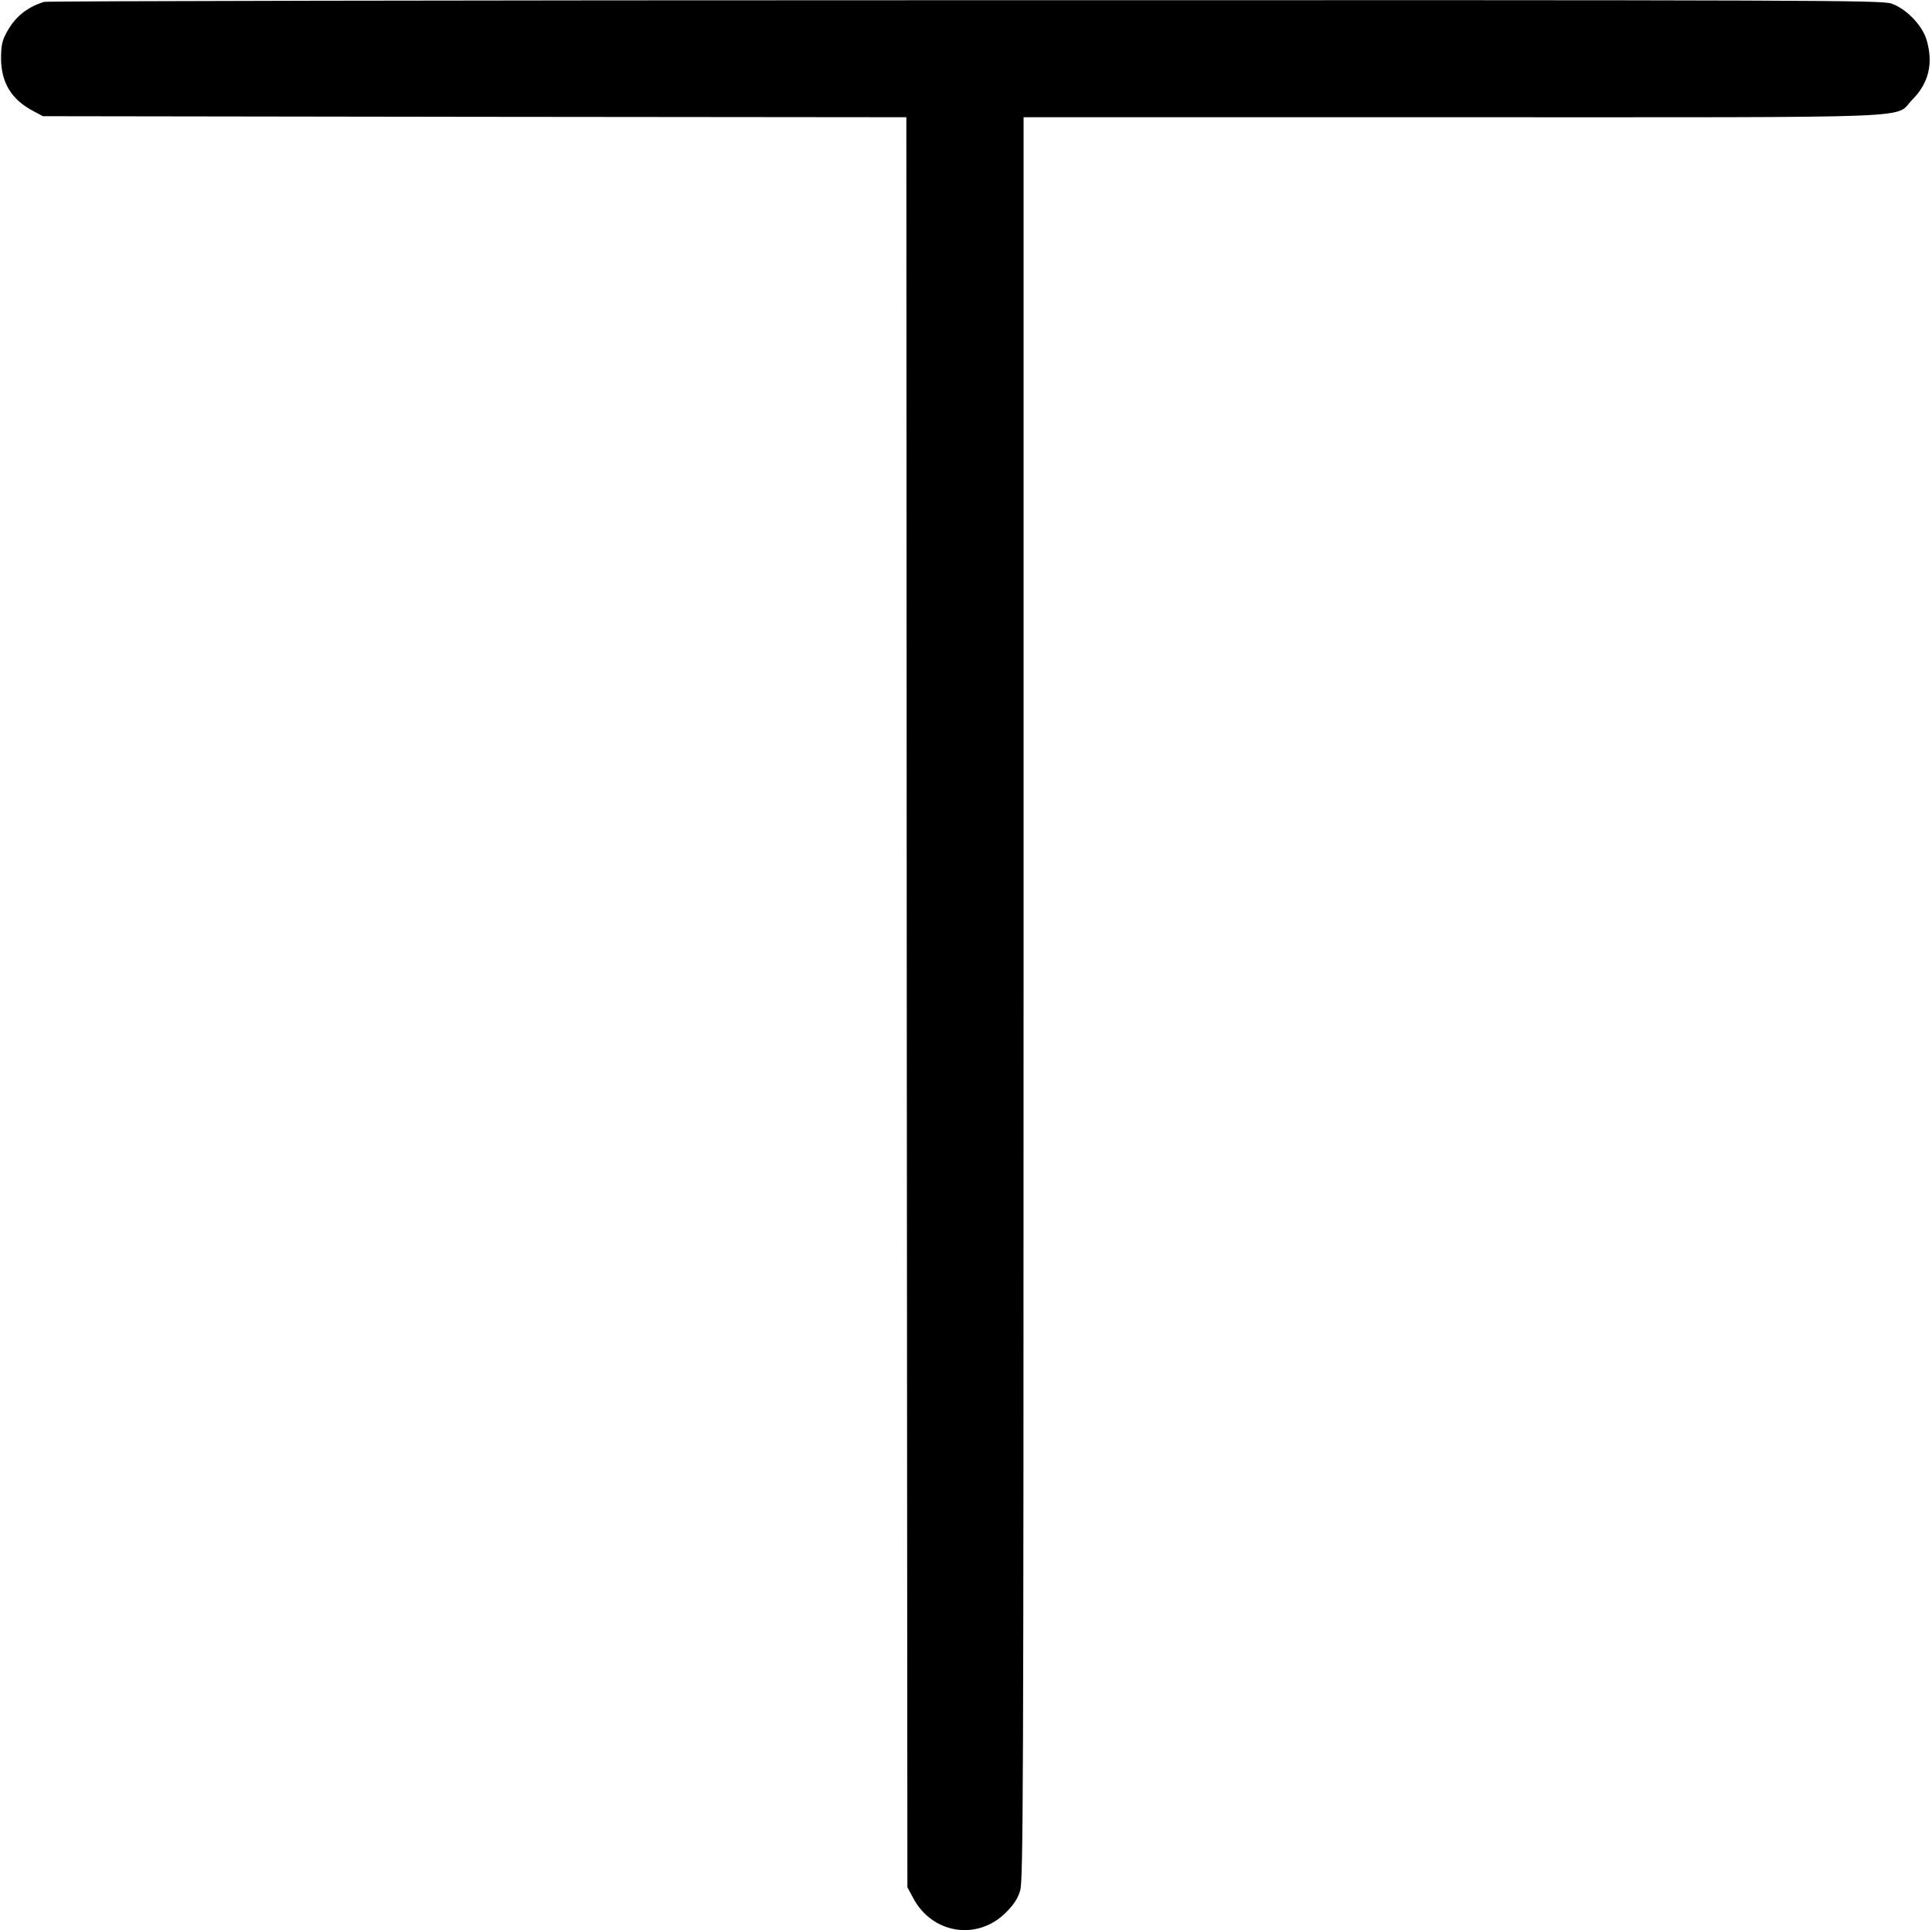 <?xml version="1.0" standalone="no"?>
<!DOCTYPE svg PUBLIC "-//W3C//DTD SVG 20010904//EN"
 "http://www.w3.org/TR/2001/REC-SVG-20010904/DTD/svg10.dtd">
<svg version="1.0" xmlns="http://www.w3.org/2000/svg"
 width="923pt" height="922pt" viewBox="0 0 923 922"
 preserveAspectRatio="xMidYMid meet">
<g transform="translate(0,922) scale(0.1,-0.1)"
fill="#000000" stroke="none">
<path d="M210 9211 c-83 -26 -141 -74 -181 -151 -19 -35 -24 -61 -24 -120 1
-116 50 -196 155 -251 l45 -24 2062 -3 2063 -2 2 -4228 3 -4227 27 -50 c91
-173 308 -207 444 -70 39 39 56 66 68 105 14 49 16 453 16 4262 l0 4208 2048
0 c2323 0 2105 -8 2199 85 78 79 100 173 67 285 -21 70 -98 149 -168 173 -46
16 -356 17 -4425 16 -2407 0 -4387 -4 -4401 -8z"/>
</g>
</svg>
